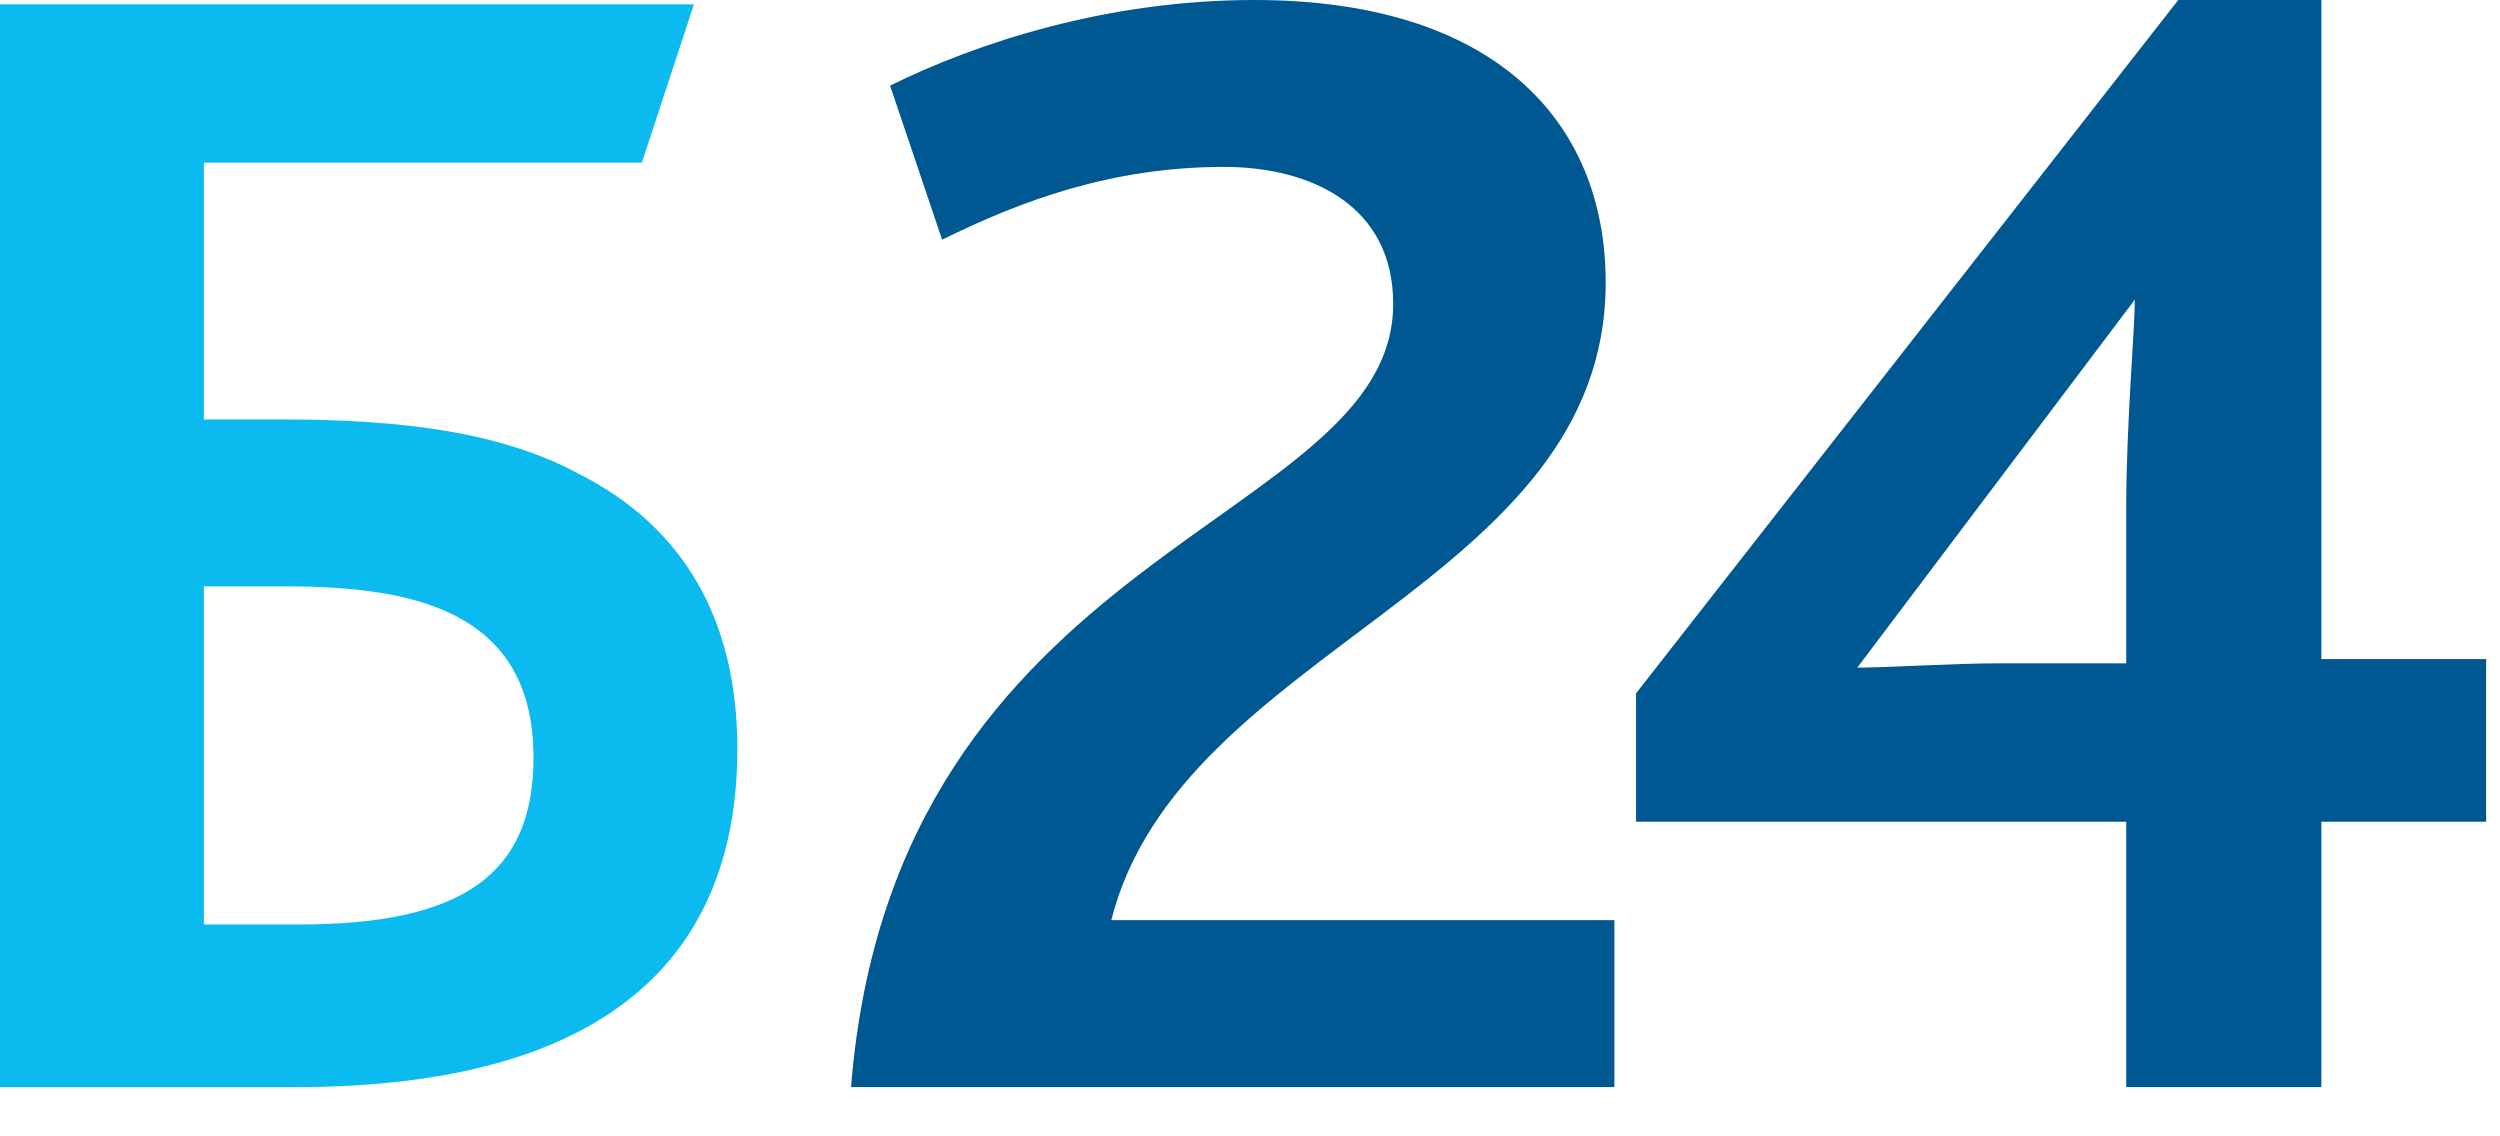 <svg width="33" height="15" viewBox="0 0 33 15" fill="none" xmlns="http://www.w3.org/2000/svg">
<g clip-path="url(#clip0_5815_7714)">
<path d="M2.691 12.203V7.74H3.779C4.752 7.74 5.553 7.853 6.126 8.192C6.698 8.531 7.042 9.096 7.042 9.999C7.042 11.525 6.126 12.203 3.95 12.203H2.691ZM0.057 14.35H3.893C8.187 14.35 9.733 12.485 9.733 9.887C9.733 8.135 8.988 6.949 7.672 6.271C6.641 5.706 5.324 5.537 3.721 5.537H2.691V2.147H8.473L9.16 0.057H0V14.35H0.057Z" fill="#0BBBEF"/>
<path d="M11.234 14.349H21.31V12.146H14.669C15.585 8.531 21.195 7.74 21.195 3.729C21.195 1.582 19.707 0 16.558 0C14.612 0 12.894 0.565 11.749 1.13L12.436 3.164C13.467 2.655 14.669 2.203 16.157 2.203C17.302 2.203 18.39 2.712 18.39 4.011C18.39 6.949 11.806 7.175 11.234 14.349ZM21.596 10.847H28.066V14.349H30.642V10.847H32.817V8.7H30.642V0H28.753L21.596 9.152V10.847ZM24.516 8.813L28.18 3.955C28.18 4.35 28.066 5.593 28.066 6.723V8.756H26.348C25.833 8.756 24.86 8.813 24.516 8.813Z" fill="#005893"/>
</g>
<defs>
<clipPath id="clip0_5815_7714">
<rect width="33" height="15" fill="white"/>
</clipPath>
</defs>
</svg>
